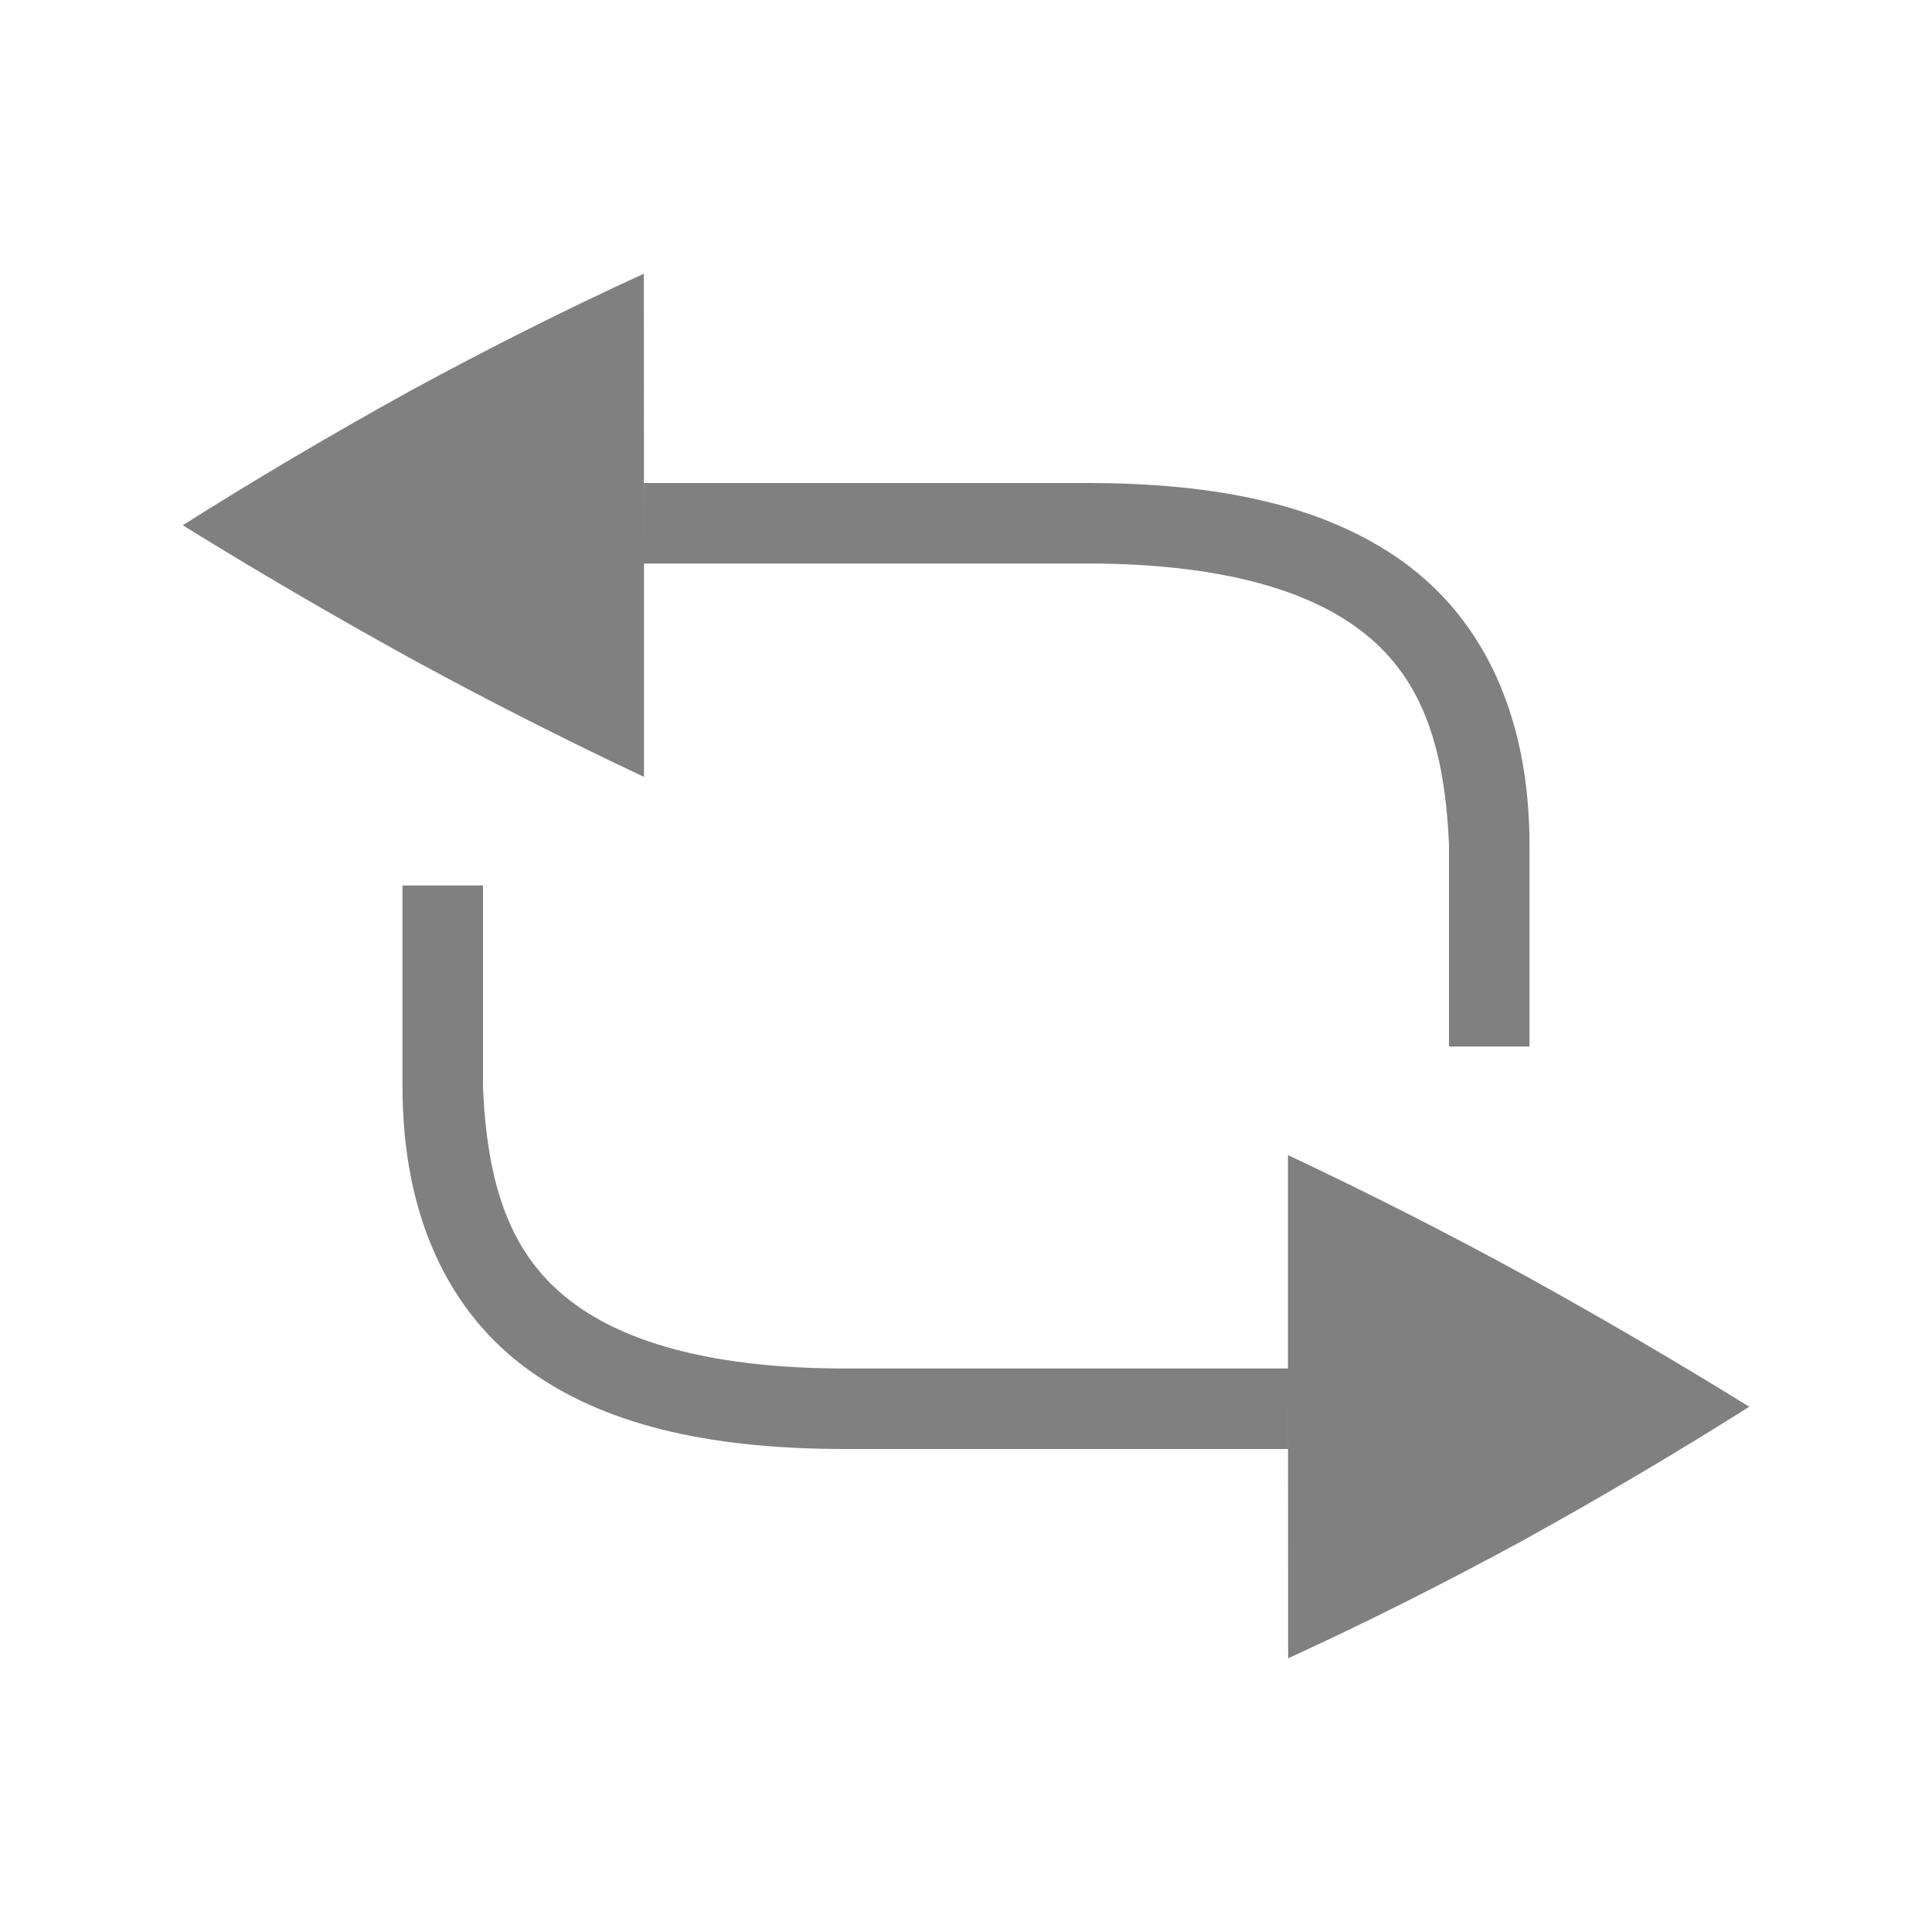 <?xml version="1.0" encoding="UTF-8" standalone="no"?>
<svg viewBox="0 0 24 24" height="24" width="24" version="1.1" id="svg4" sodipodi:docname="send-receive.svg" inkscape:version="1.1 (ce6663b3b7, 2021-05-25)"
   xmlns:inkscape="http://www.inkscape.org/namespaces/inkscape"
   xmlns:sodipodi="http://sodipodi.sourceforge.net/DTD/sodipodi-0.dtd"
   xmlns="http://www.w3.org/2000/svg"
   xmlns:svg="http://www.w3.org/2000/svg">
   <defs id="defs8" />
   <sodipodi:namedview id="namedview6" pagecolor="#ffffff" bordercolor="#666666" borderopacity="1.0" inkscape:pageshadow="2" inkscape:pageopacity="0.0" inkscape:pagecheckerboard="0" showgrid="true" inkscape:snap-page="true" inkscape:zoom="28" inkscape:cx="9.875" inkscape:cy="11.089286" inkscape:window-width="1920" inkscape:window-height="1016" inkscape:window-x="0" inkscape:window-y="27" inkscape:window-maximized="1" inkscape:current-layer="svg4">
      <inkscape:grid type="xygrid" id="grid821" />
   </sodipodi:namedview>
   <path id="path4" style="color:#000000;fill:#808080;stroke-width:0.8;marker:none" d="m 5,11 v 2.5 c 0,1.611 0.577,2.812 1.584,3.531 1.007,0.719 2.36,0.969 3.916,0.969 h 5.5 v -1 h -5.5 c -1.444,0 -2.591,-0.251 -3.334,-0.781 -0.743,-0.531 -1.11,-1.331 -1.166,-2.719 v -2.5 z m 11,6 0.002,3.6 c 0.95,-0.435 1.919,-0.921 2.904,-1.457 0.976,-0.539 1.917,-1.095 2.824,-1.668 -0.907,-0.561 -1.848,-1.112 -2.824,-1.65 -0.953,-0.521 -1.922,-1.012 -2.904,-1.475 h -0.002 z" sodipodi:nodetypes="csssccssscccccccccc" />
   <path id="path1024" style="color:#000000;fill:#808080;stroke-width:0.8;marker:none" d="m 19,13 v -2.5 c 0,-1.611 -0.577,-2.812 -1.584,-3.531 -1.007,-0.719 -2.36,-0.969 -3.916,-0.969 h -5.5 v 1 h 5.5 c 1.444,0 2.591,0.251 3.334,0.781 0.743,0.531 1.11,1.331 1.166,2.719 v 2.5 z m -11,-6 -0.002,-3.6 c -0.95,0.435 -1.919,0.921 -2.904,1.457 -0.976,0.539 -1.917,1.095 -2.824,1.668 0.907,0.561 1.848,1.112 2.824,1.65 0.953,0.521 1.922,1.012 2.904,1.475 h 0.002 z" sodipodi:nodetypes="csssccssscccccccccc" />
</svg>
